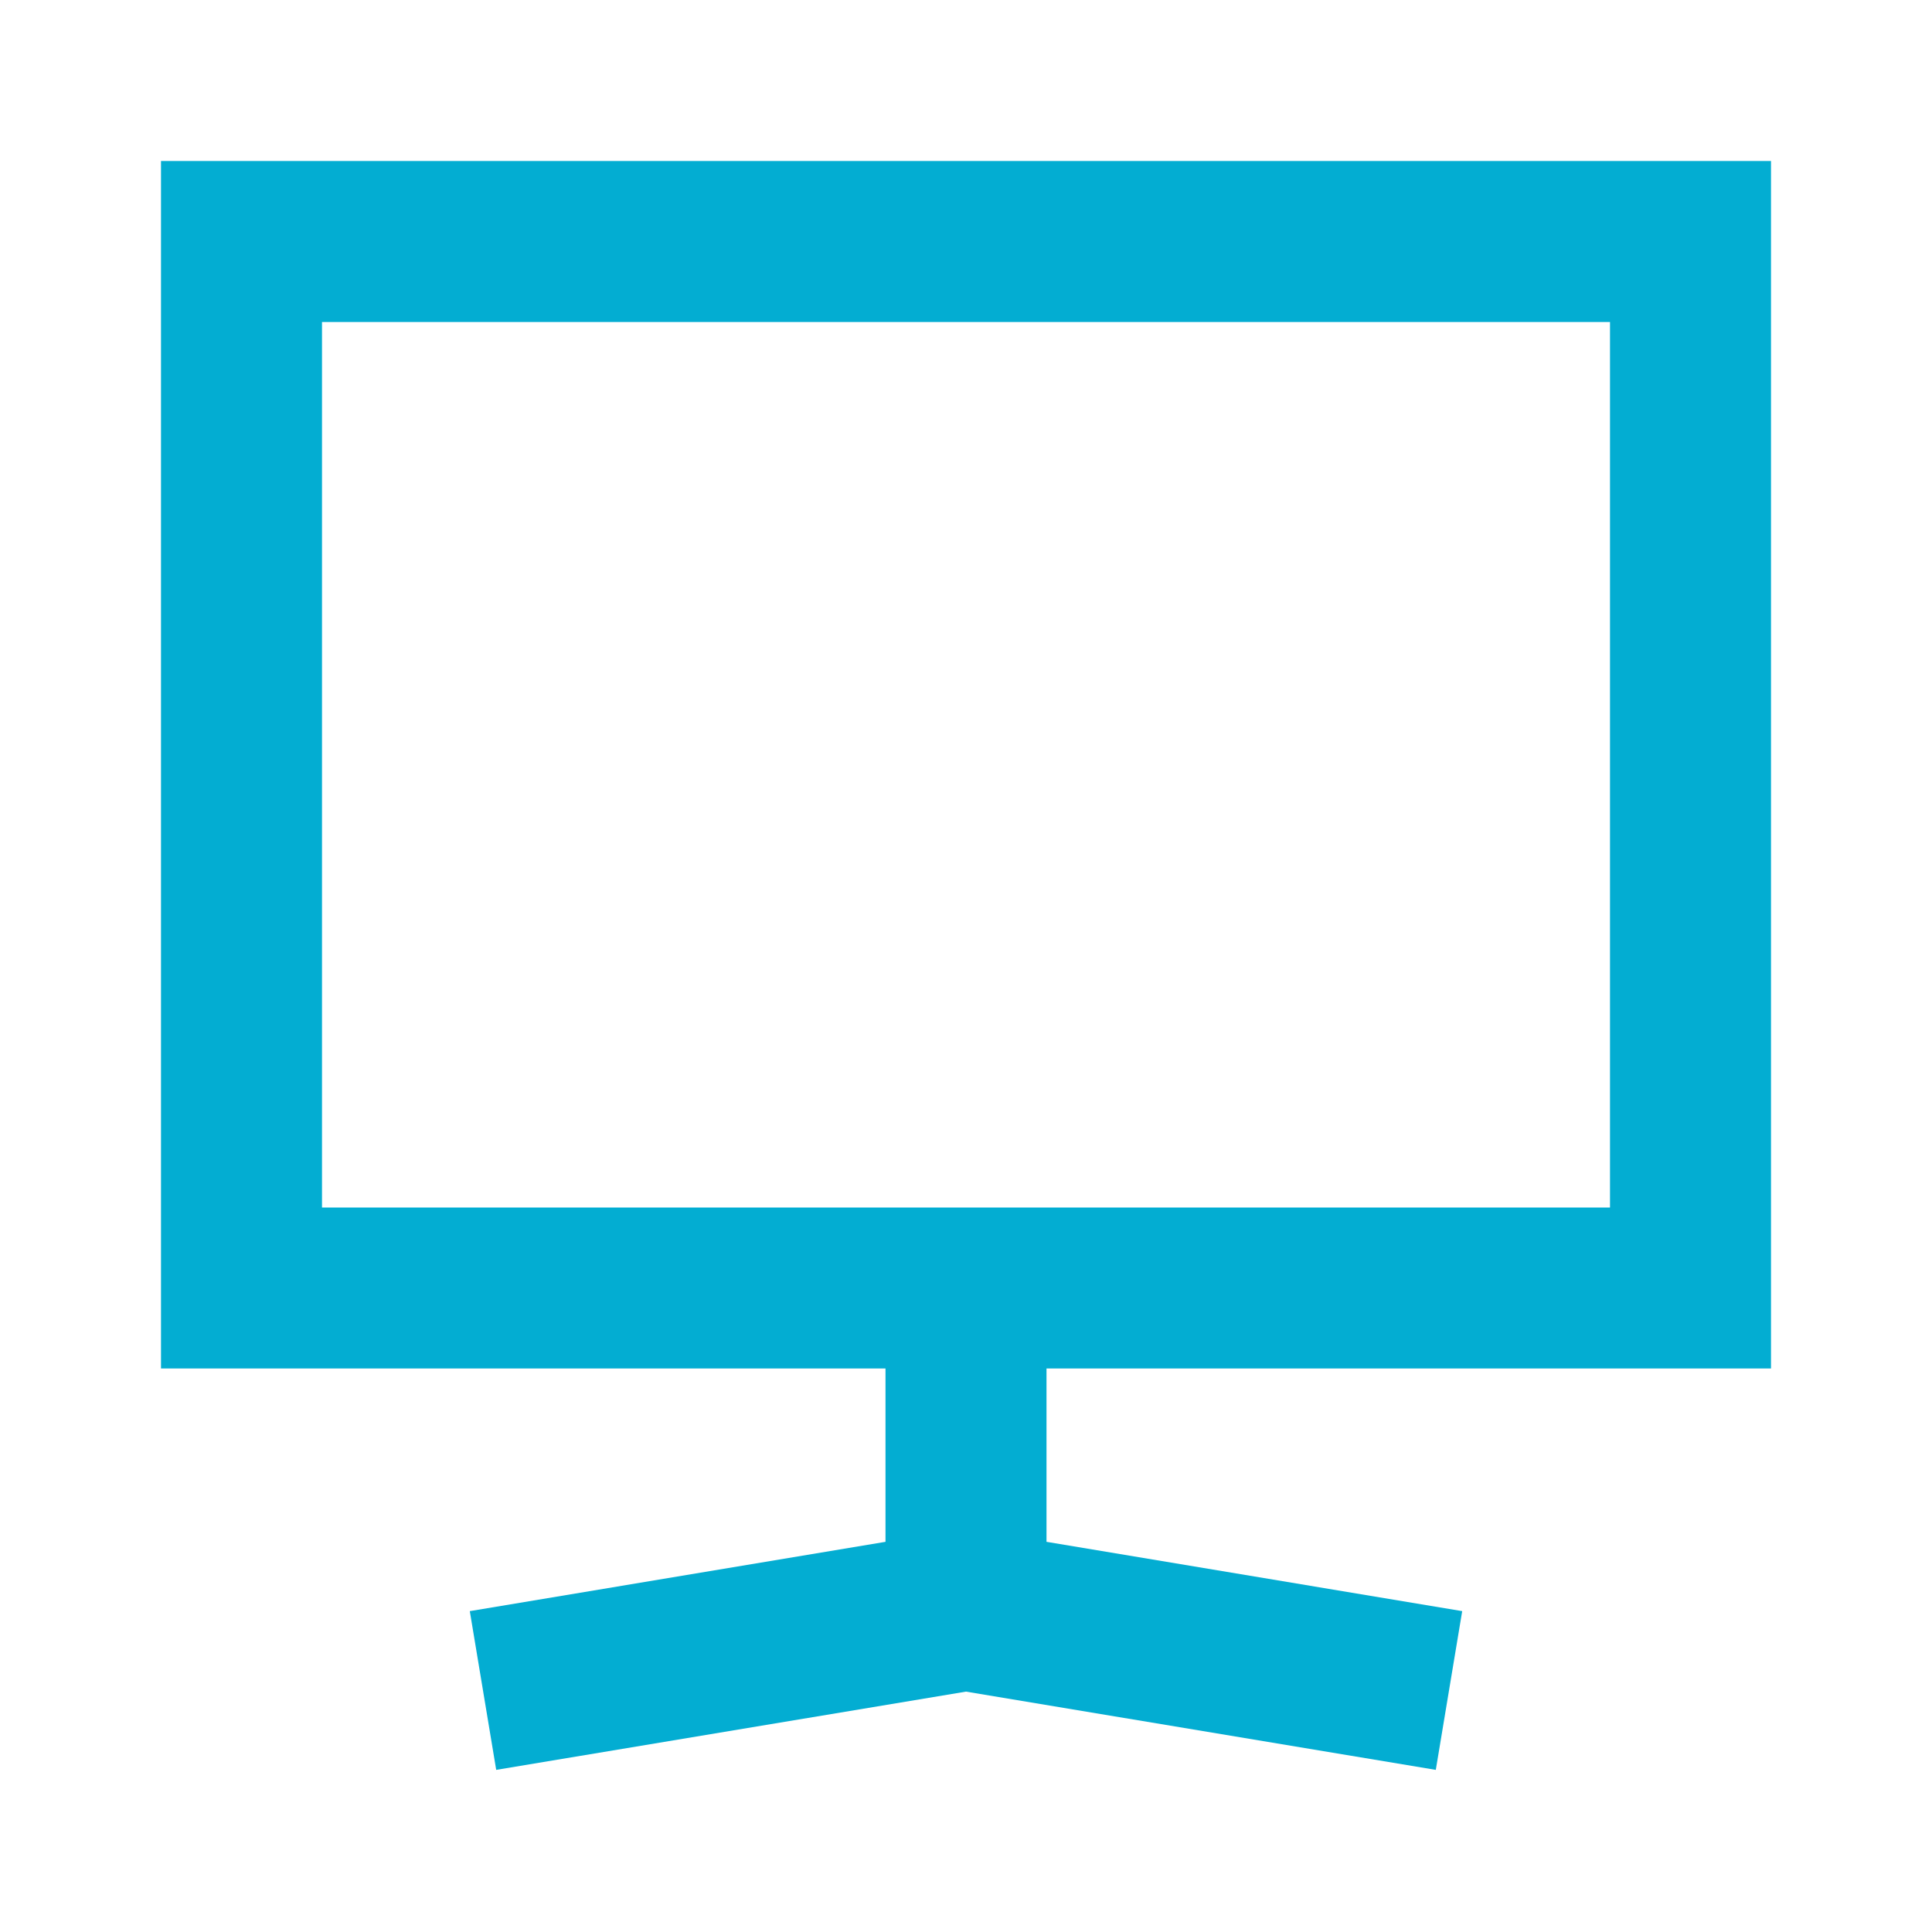 <svg width="24" height="24" viewBox="0 0 24 24" fill="none" xmlns="http://www.w3.org/2000/svg">
<path fill-rule="evenodd" clip-rule="evenodd" d="M2 2H22V17H13L13 19.153L18.164 20.014L17.836 21.986L12 21.014L6.164 21.986L5.836 20.014L11 19.153L11 17H2V2ZM4 4V15H20V4H4Z" fill="#03ADD2"/>
</svg>
